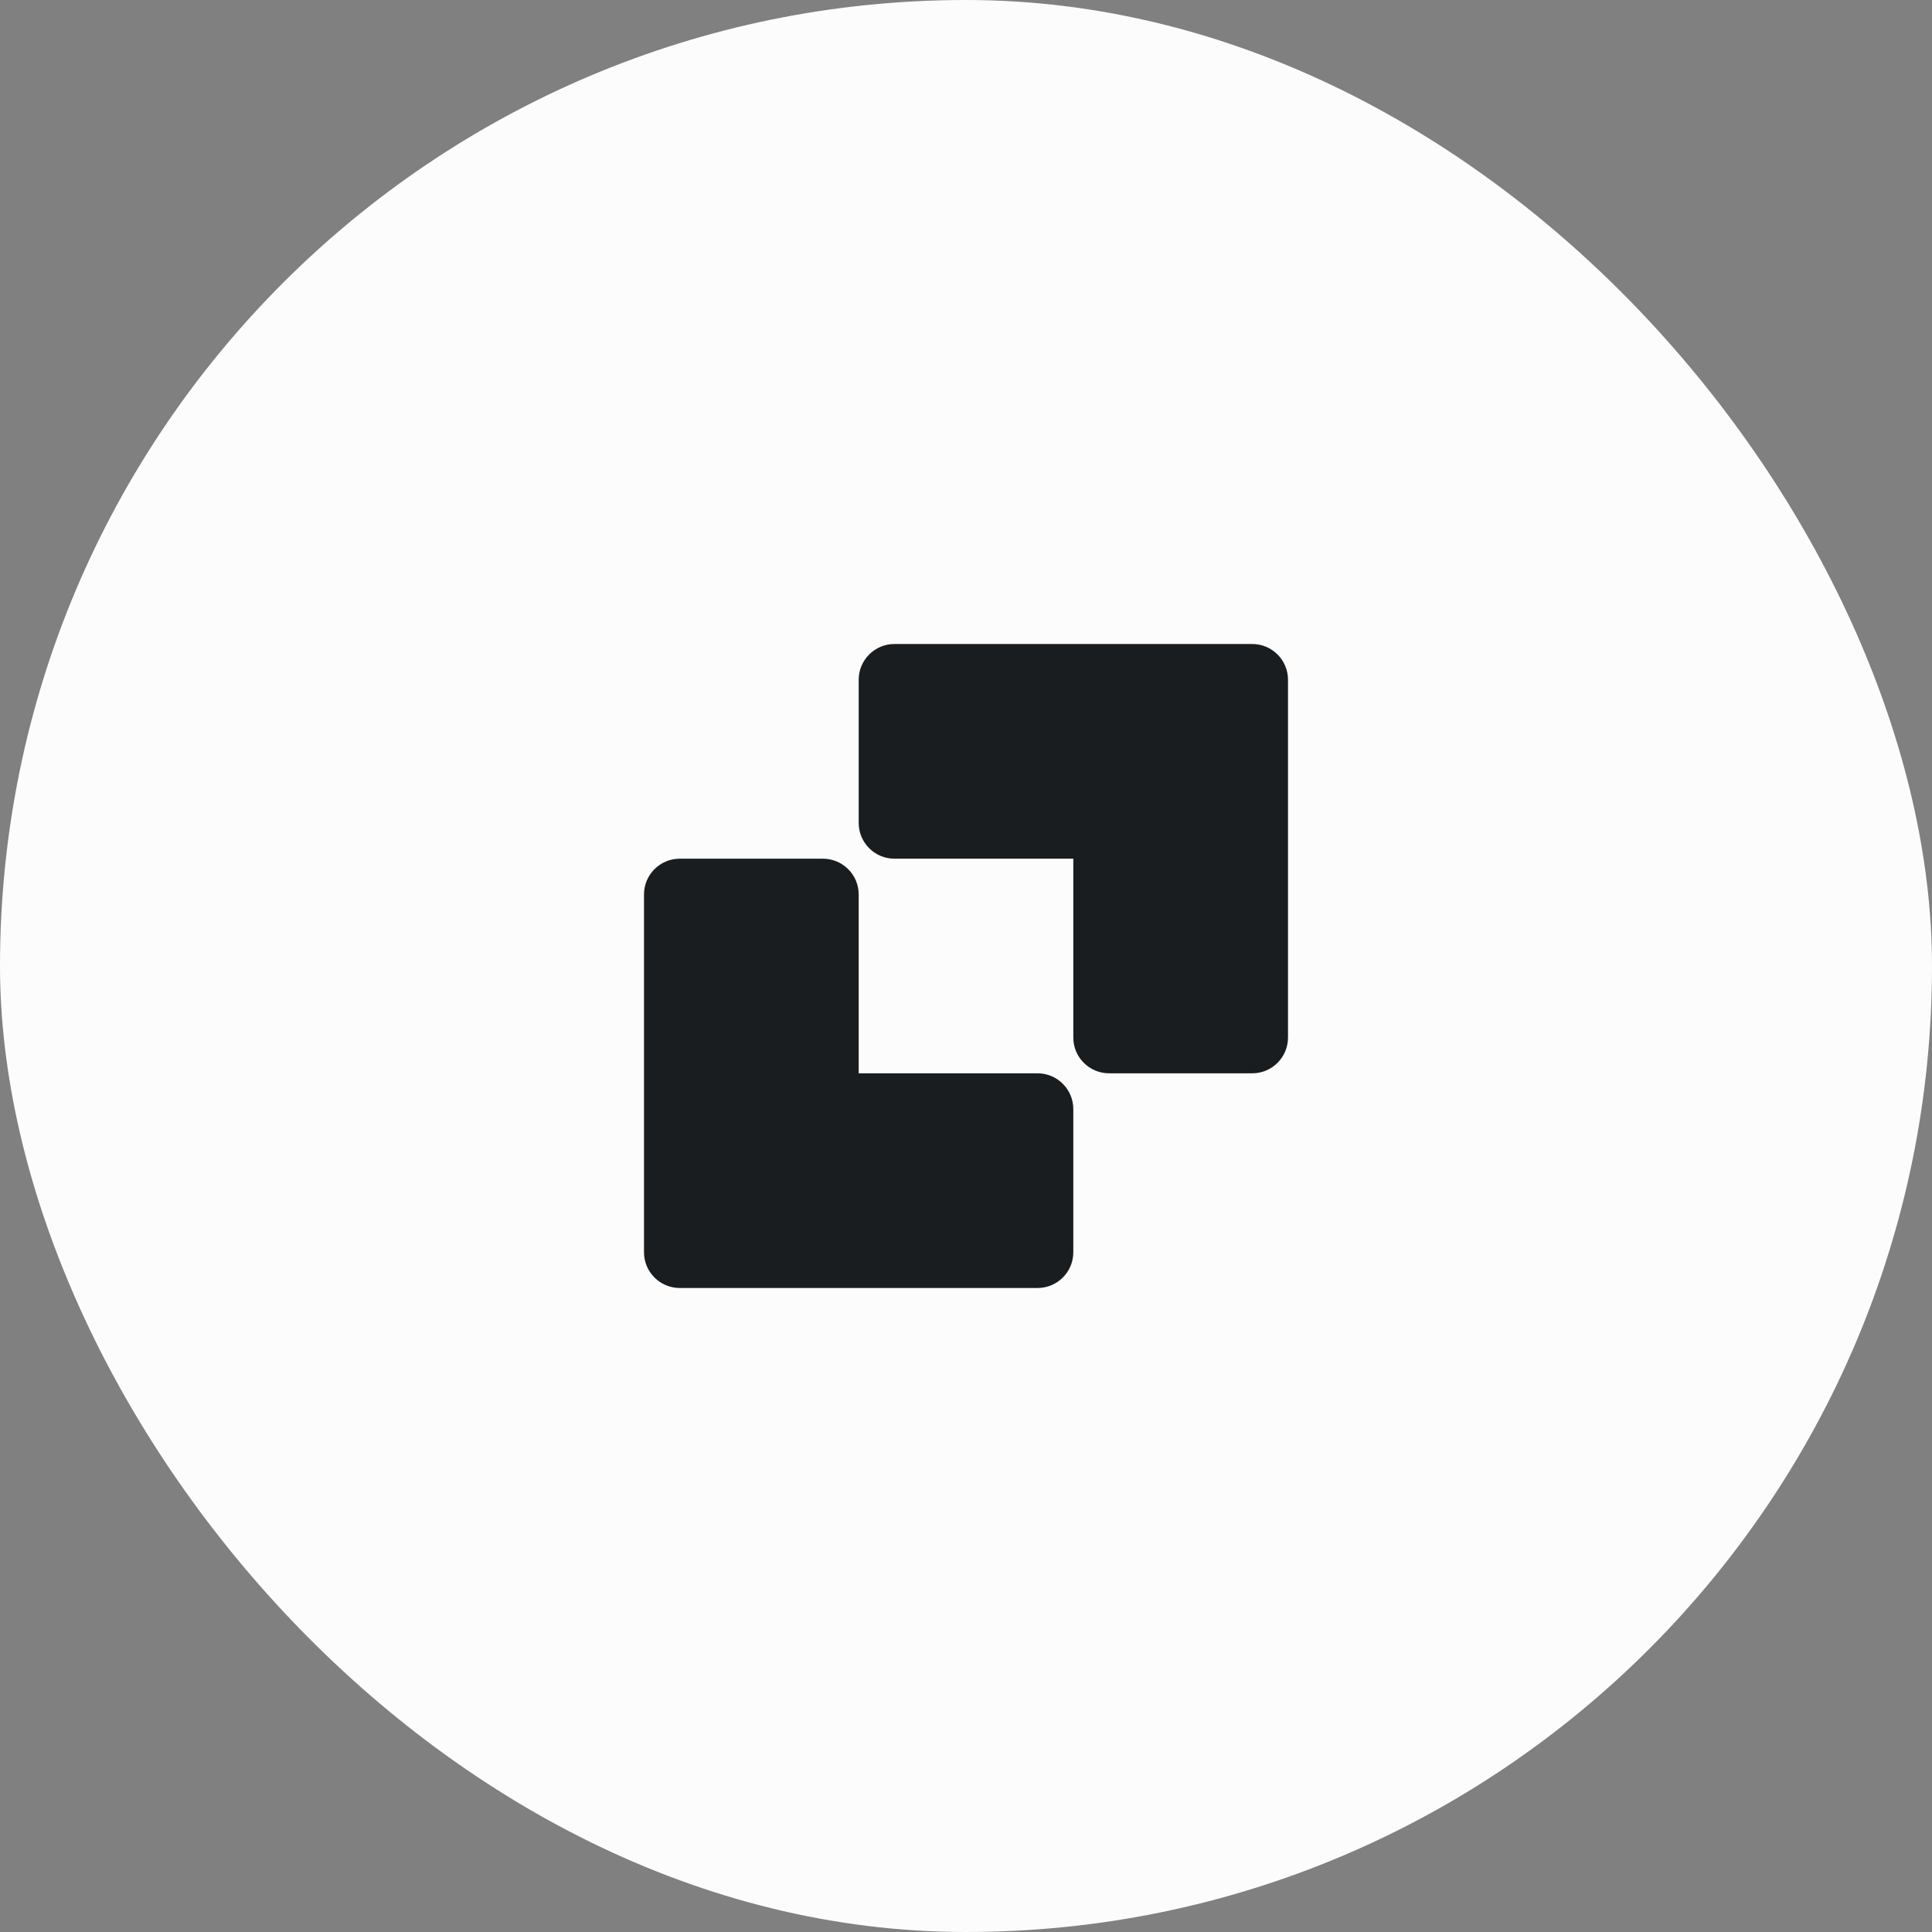 <svg width="24" height="24" viewBox="0 0 24 24" fill="none" xmlns="http://www.w3.org/2000/svg">
<rect x="0" y="0" width="24" height="24" fill="#808080" stroke="none"/>
<rect width="24" height="24" rx="12" fill="#FCFCFC"/>
<path fill-rule="evenodd" clip-rule="evenodd" d="M10.667 8.444C10.667 8.199 10.866 8 11.111 8H13.778H15.555H15.556C15.801 8 16 8.199 16 8.444V12.889C16 13.134 15.801 13.333 15.556 13.333H13.778C13.532 13.333 13.333 13.134 13.333 12.889L13.333 10.667H11.111C10.866 10.667 10.667 10.468 10.667 10.222V8.444ZM13.333 15.556C13.333 15.801 13.134 16 12.889 16L10.222 16H8.445H8.444C8.199 16 8 15.801 8 15.556V11.111C8 10.866 8.199 10.667 8.444 10.667L10.222 10.667C10.468 10.667 10.667 10.866 10.667 11.111L10.667 13.333H12.889C13.134 13.333 13.333 13.532 13.333 13.778V15.556Z" fill="#1A1D1F"/>
</svg>
